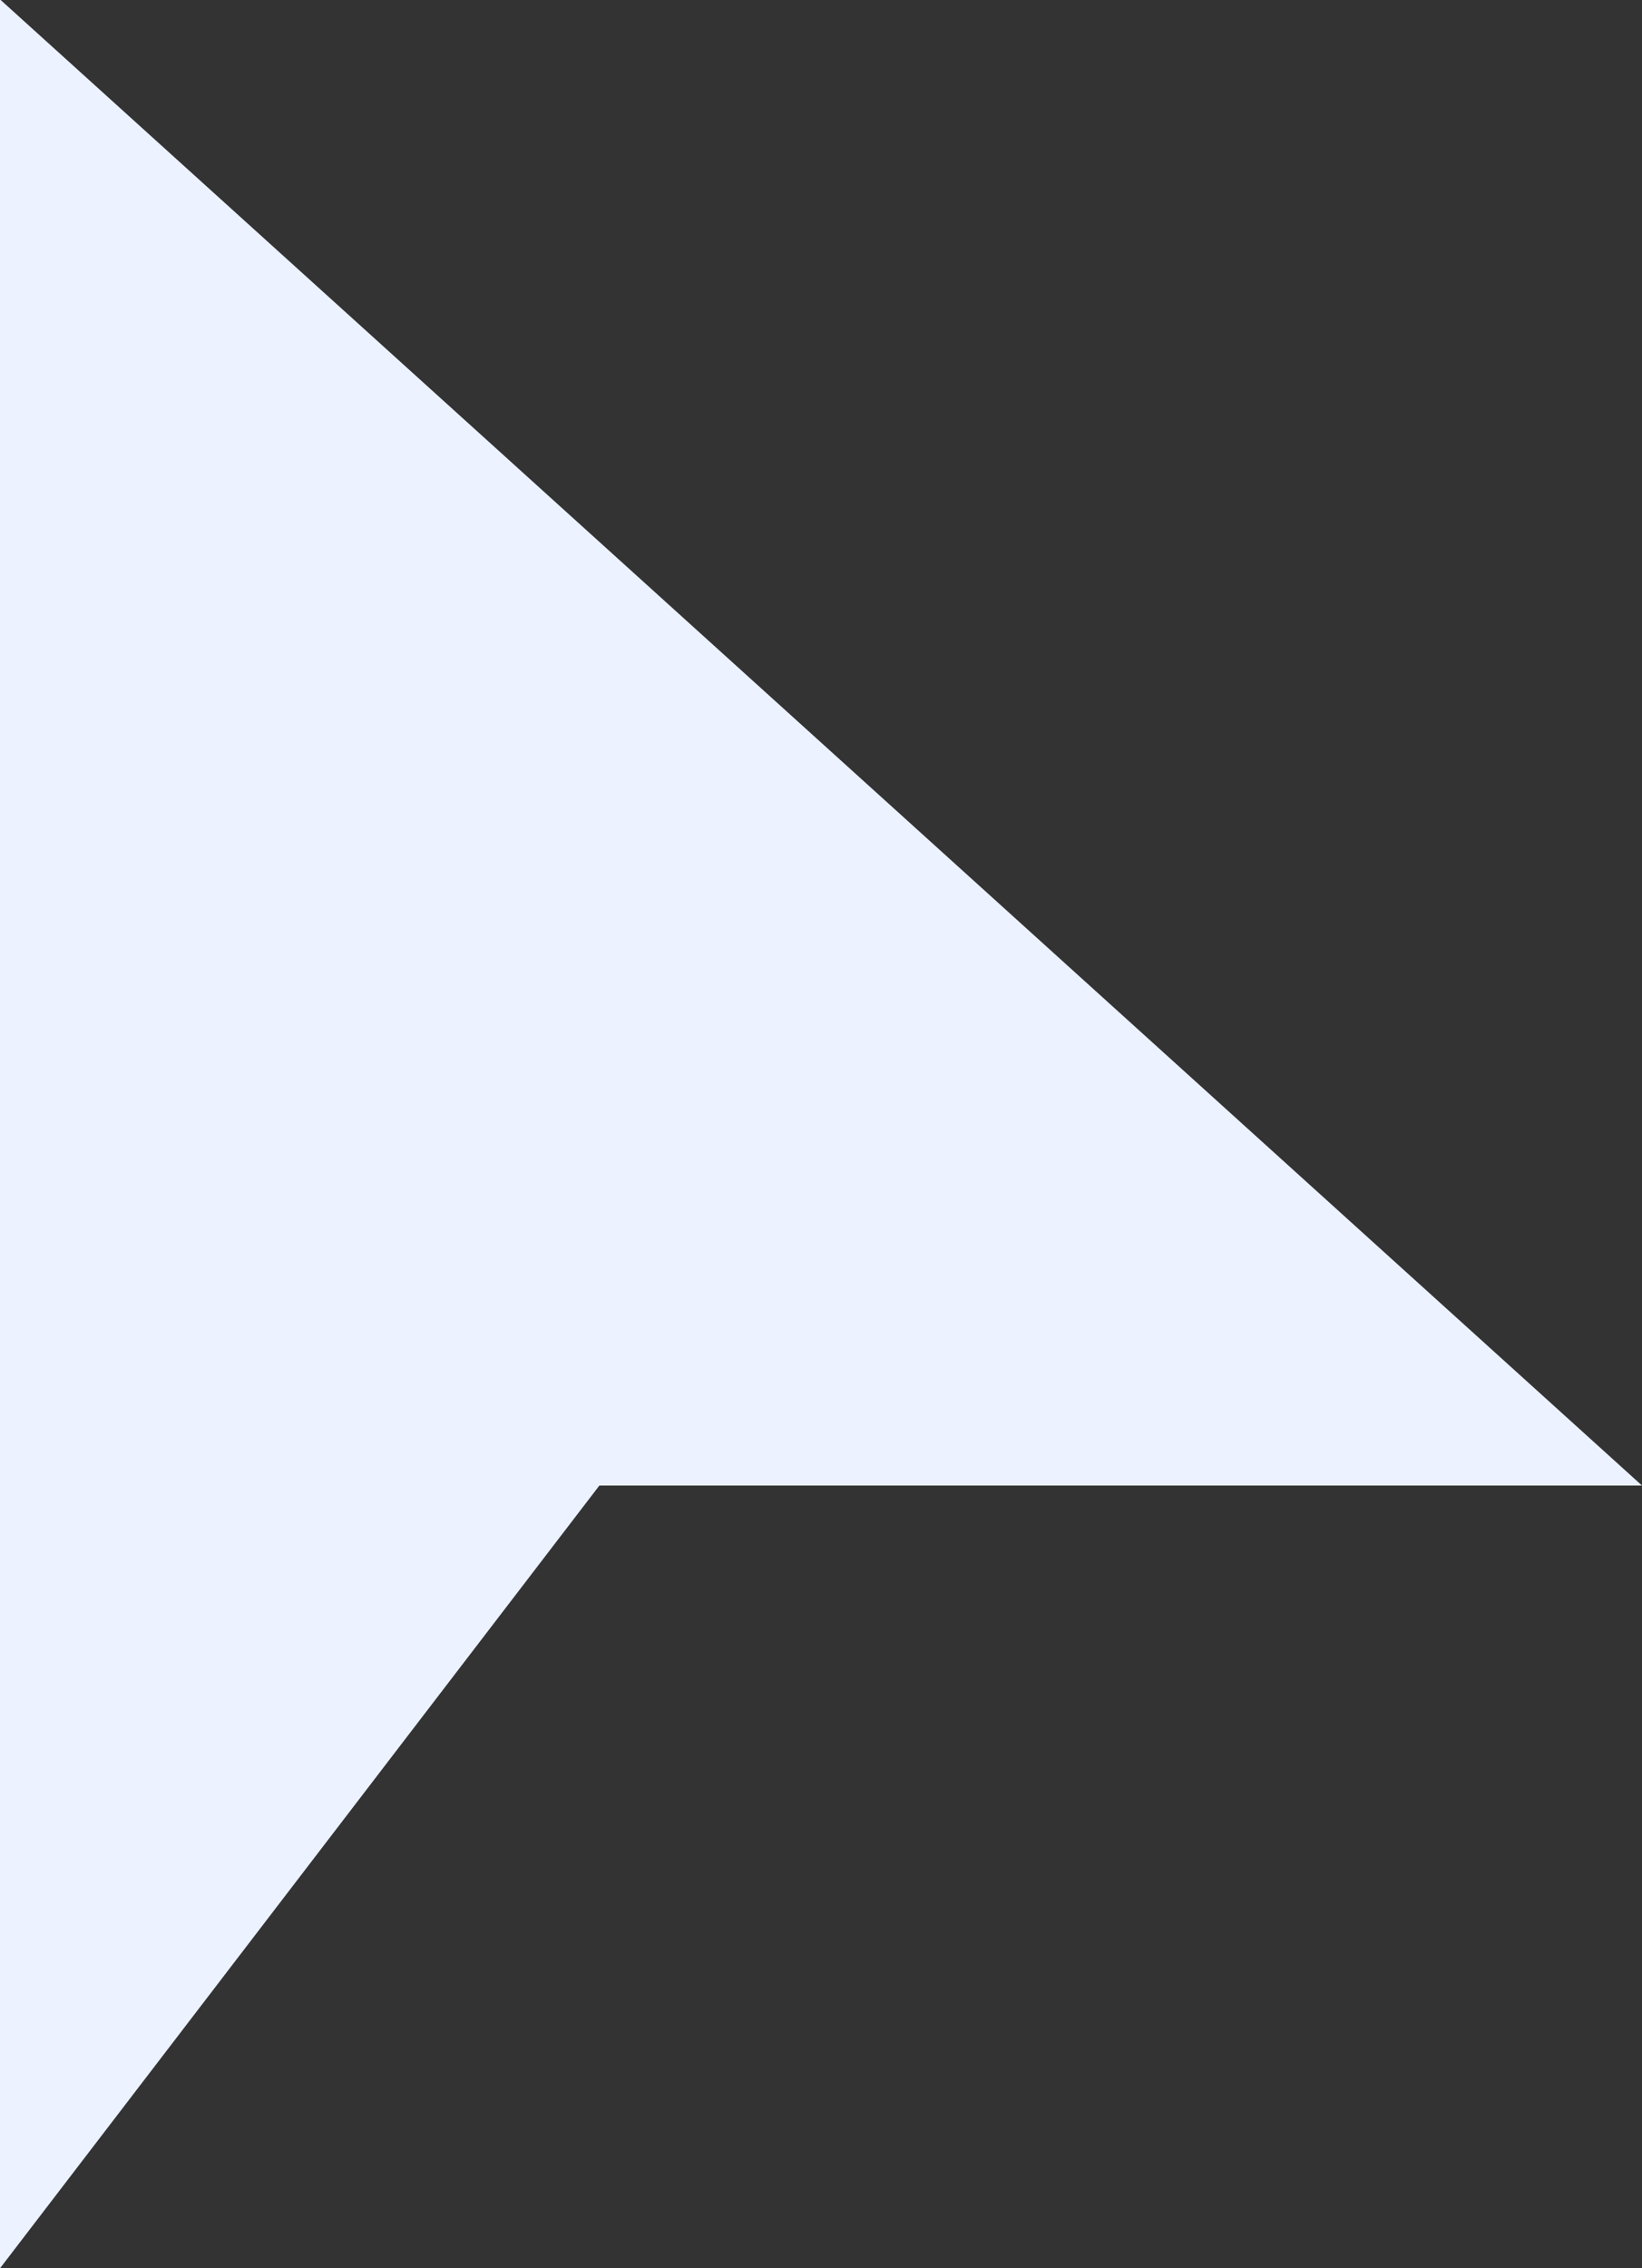 <svg xmlns="http://www.w3.org/2000/svg" width="8.339" height="11.516" viewBox="0 0 8.339 11.516"><rect x="0" y="0" width="8.339" height="11.516" fill="#333333" stroke="none"/><path d="M432.984,121.119V109.6l8.339,7.545h-5.295Z" transform="translate(-432.984 -109.603)" fill="#ecf2ff"/></svg>